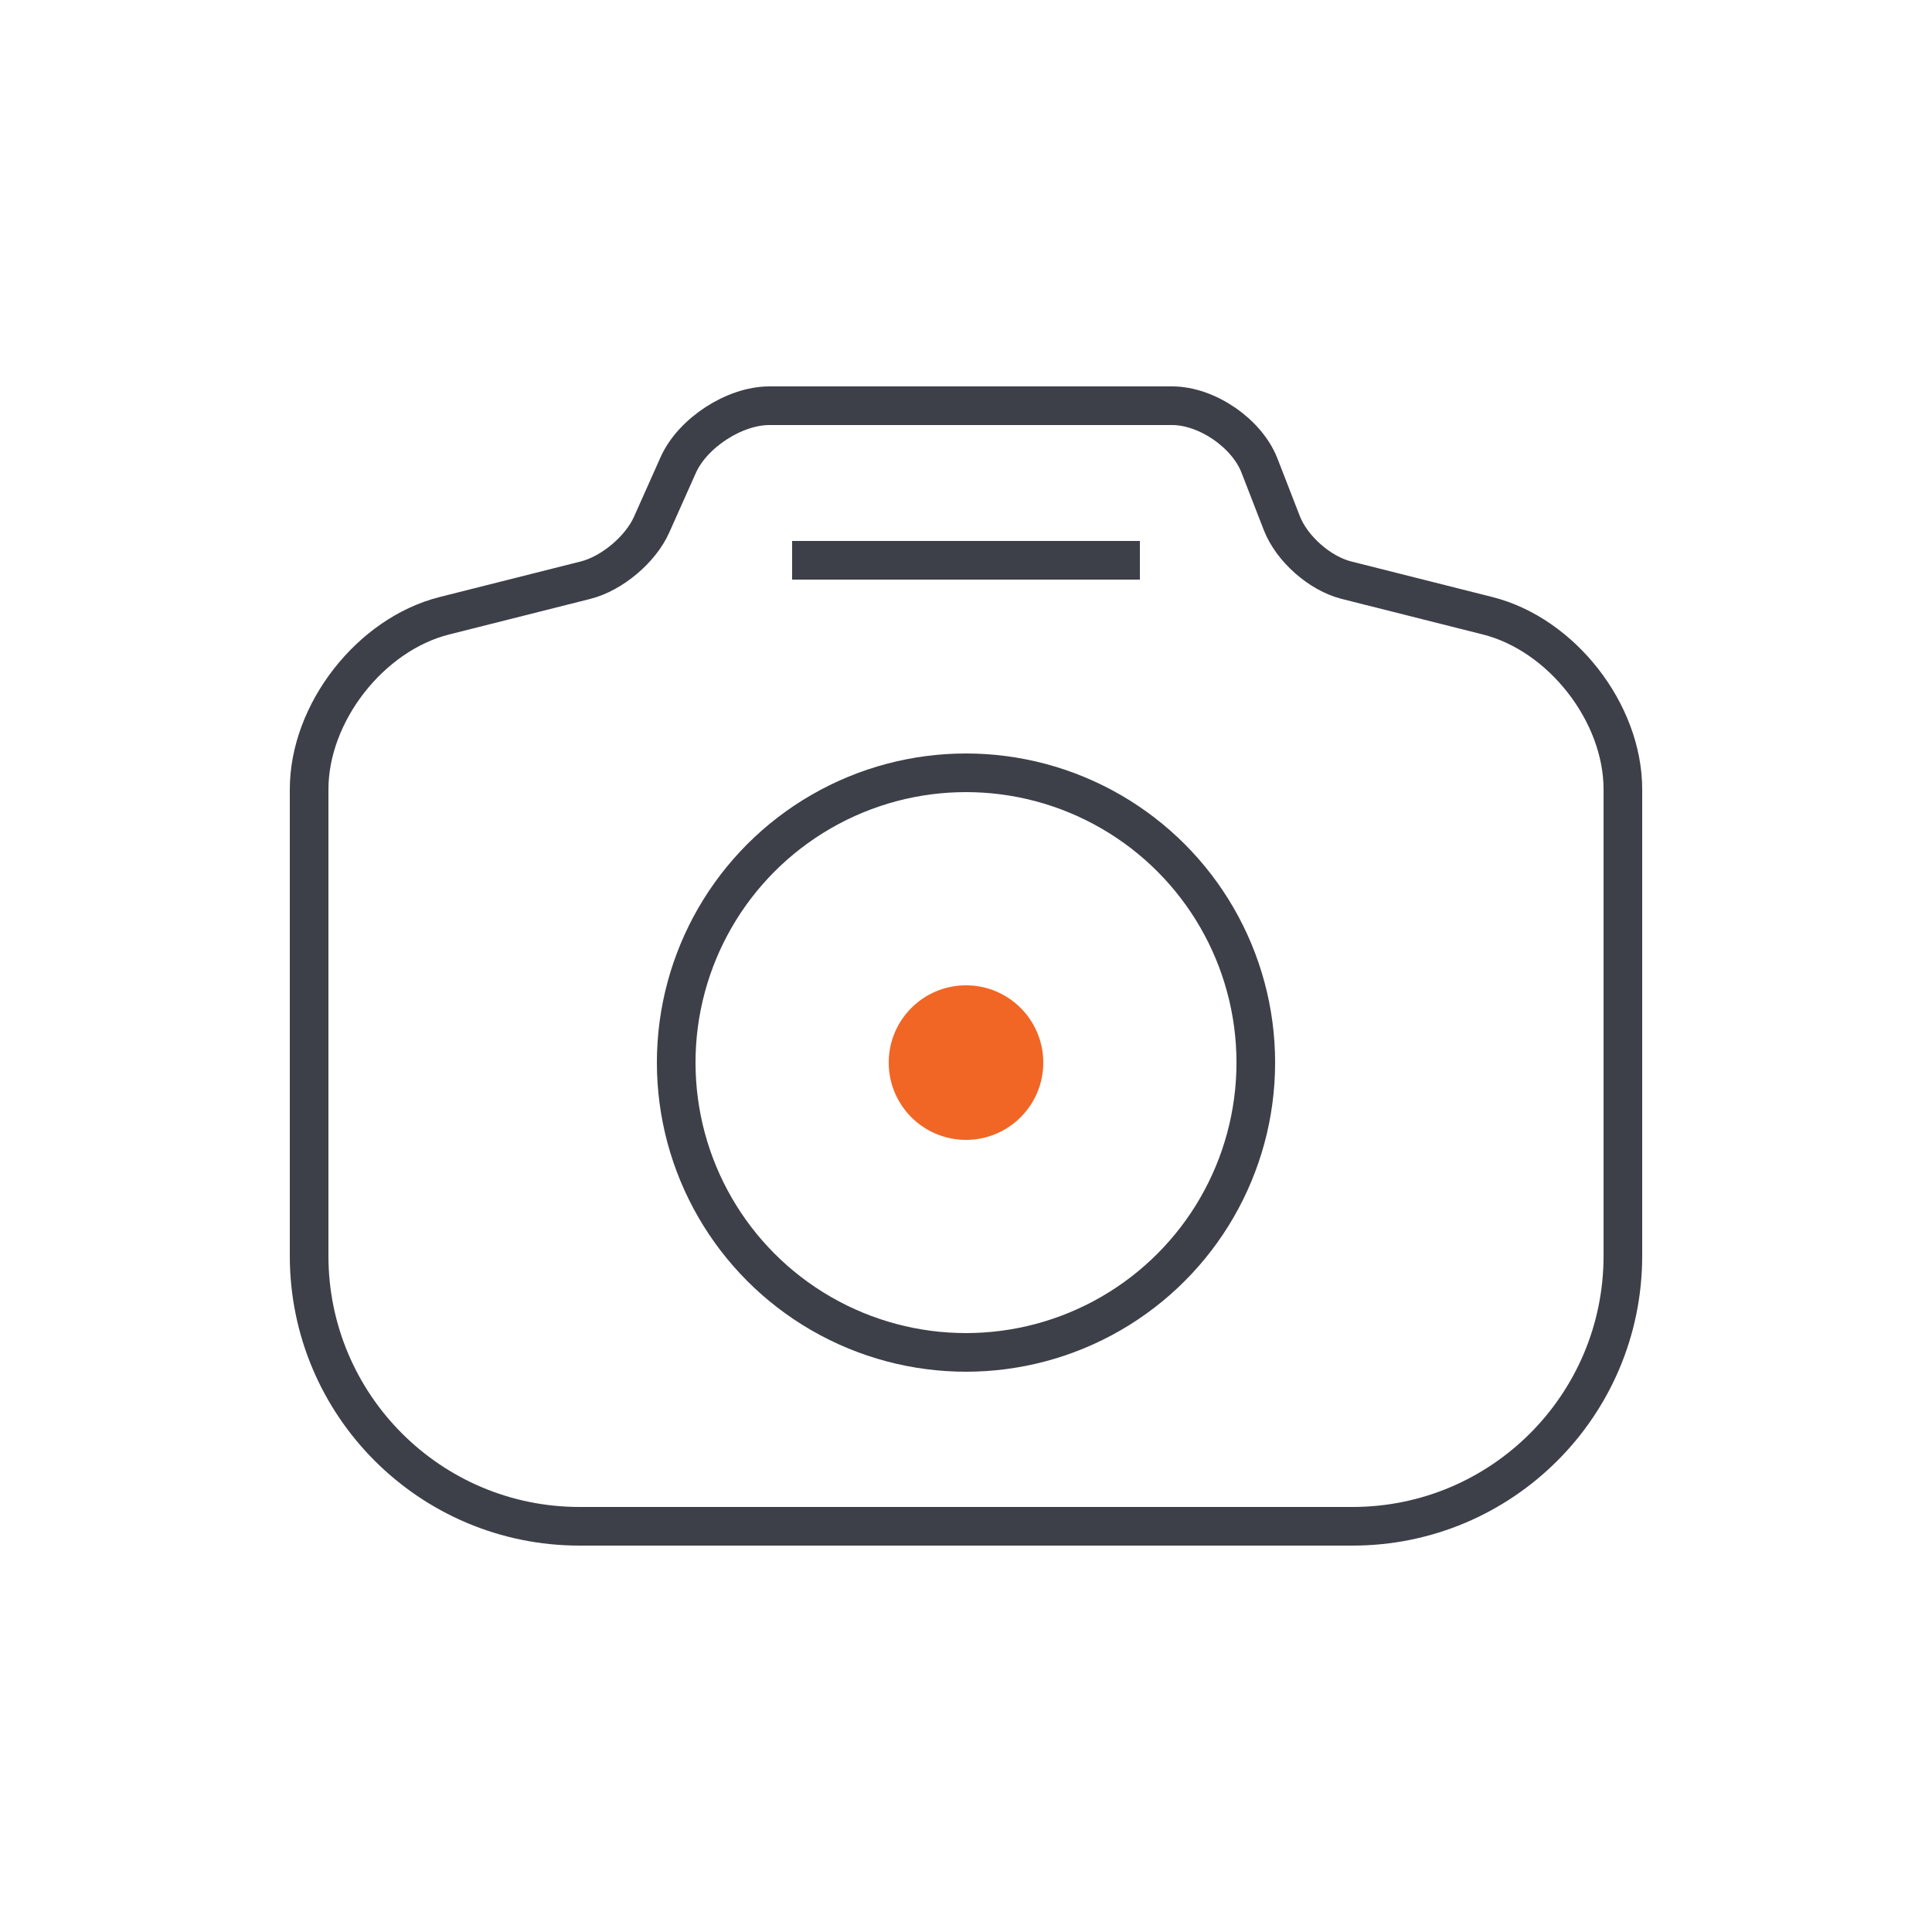 <?xml version="1.0" encoding="UTF-8"?>
<svg width="100px" height="100px" viewBox="0 0 100 100" version="1.1" xmlns="http://www.w3.org/2000/svg" xmlns:xlink="http://www.w3.org/1999/xlink">
    <!-- Generator: sketchtool 51.2 (57519) - http://www.bohemiancoding.com/sketch -->
    <title>1E69F446-370B-4D83-8FD5-1ABC133C1C14</title>
    <desc>Created with sketchtool.</desc>
    <defs>
        <path d="M30.066,29.059 C31.134,28.79 32.367,27.75 32.812,26.754 L34.193,23.66 C35.096,21.639 37.618,20 39.821,20 C39.821,20 48.899,20 50,20 C51.134,20 60.668,20 60.668,20 C62.879,20 65.321,21.673 66.122,23.735 L67.278,26.712 C67.677,27.739 68.866,28.79 69.934,29.059 L77.246,30.902 C81.529,31.982 85,36.439 85,40.854 L85,65.003 C85,73.285 78.288,80 70.005,80 L29.995,80 C21.714,80 15,73.283 15,65.003 L15,40.854 C15,36.438 18.481,31.98 22.754,30.902 L30.066,29.059 Z" id="path-1"></path>
    </defs>
    <g id="Symbols" stroke="none" stroke-width="1" fill="none" fill-rule="evenodd">
        <g id="ico100/camera">
            <g id="icon-photo&amp;video">
                <rect id="Rectangle-5" x="0" y="0" width="100" height="100"></rect>
                <mask id="mask-2" fill="white">
                    <use xlink:href="#path-1"></use>
                </mask>
                <path stroke="#3D4049" stroke-width="2" d="M30.311,30.029 L22.998,31.872 C19.166,32.838 16,36.899 16,40.854 L16,65.003 C16,72.732 22.267,79 29.995,79 L70.005,79 C77.735,79 84,72.734 84,65.003 L84,40.854 C84,36.897 80.839,32.84 77.002,31.872 L69.689,30.029 C68.308,29.68 66.862,28.402 66.346,27.074 L65.19,24.097 C64.538,22.419 62.466,21 60.668,21 C59.321,21 59.321,21 55.279,21 C53.499,21 53.499,21 51.949,21 C50.629,21 50.629,21 50,21 C49.396,21 49.396,21 48.137,21 C46.66,21 46.66,21 44.965,21 C44.731,21 44.731,21 44.498,21 C40.955,21 40.955,21 39.821,21 C38.012,21 35.848,22.407 35.106,24.068 L33.725,27.161 C33.154,28.44 31.673,29.685 30.311,30.029 Z"></path>
                <path d="M58,29 L42,29" id="Line" stroke="#3D4049" stroke-width="2" stroke-linecap="square" mask="url(#mask-2)"></path>
                <circle id="Oval-6" stroke="#3D4049" stroke-width="2" mask="url(#mask-2)" cx="50" cy="55" r="15"></circle>
                <circle id="Oval-57-Copy-5" fill="#F16624" mask="url(#mask-2)" cx="50" cy="55" r="4"></circle>
            </g>
        </g>
    </g>
</svg>